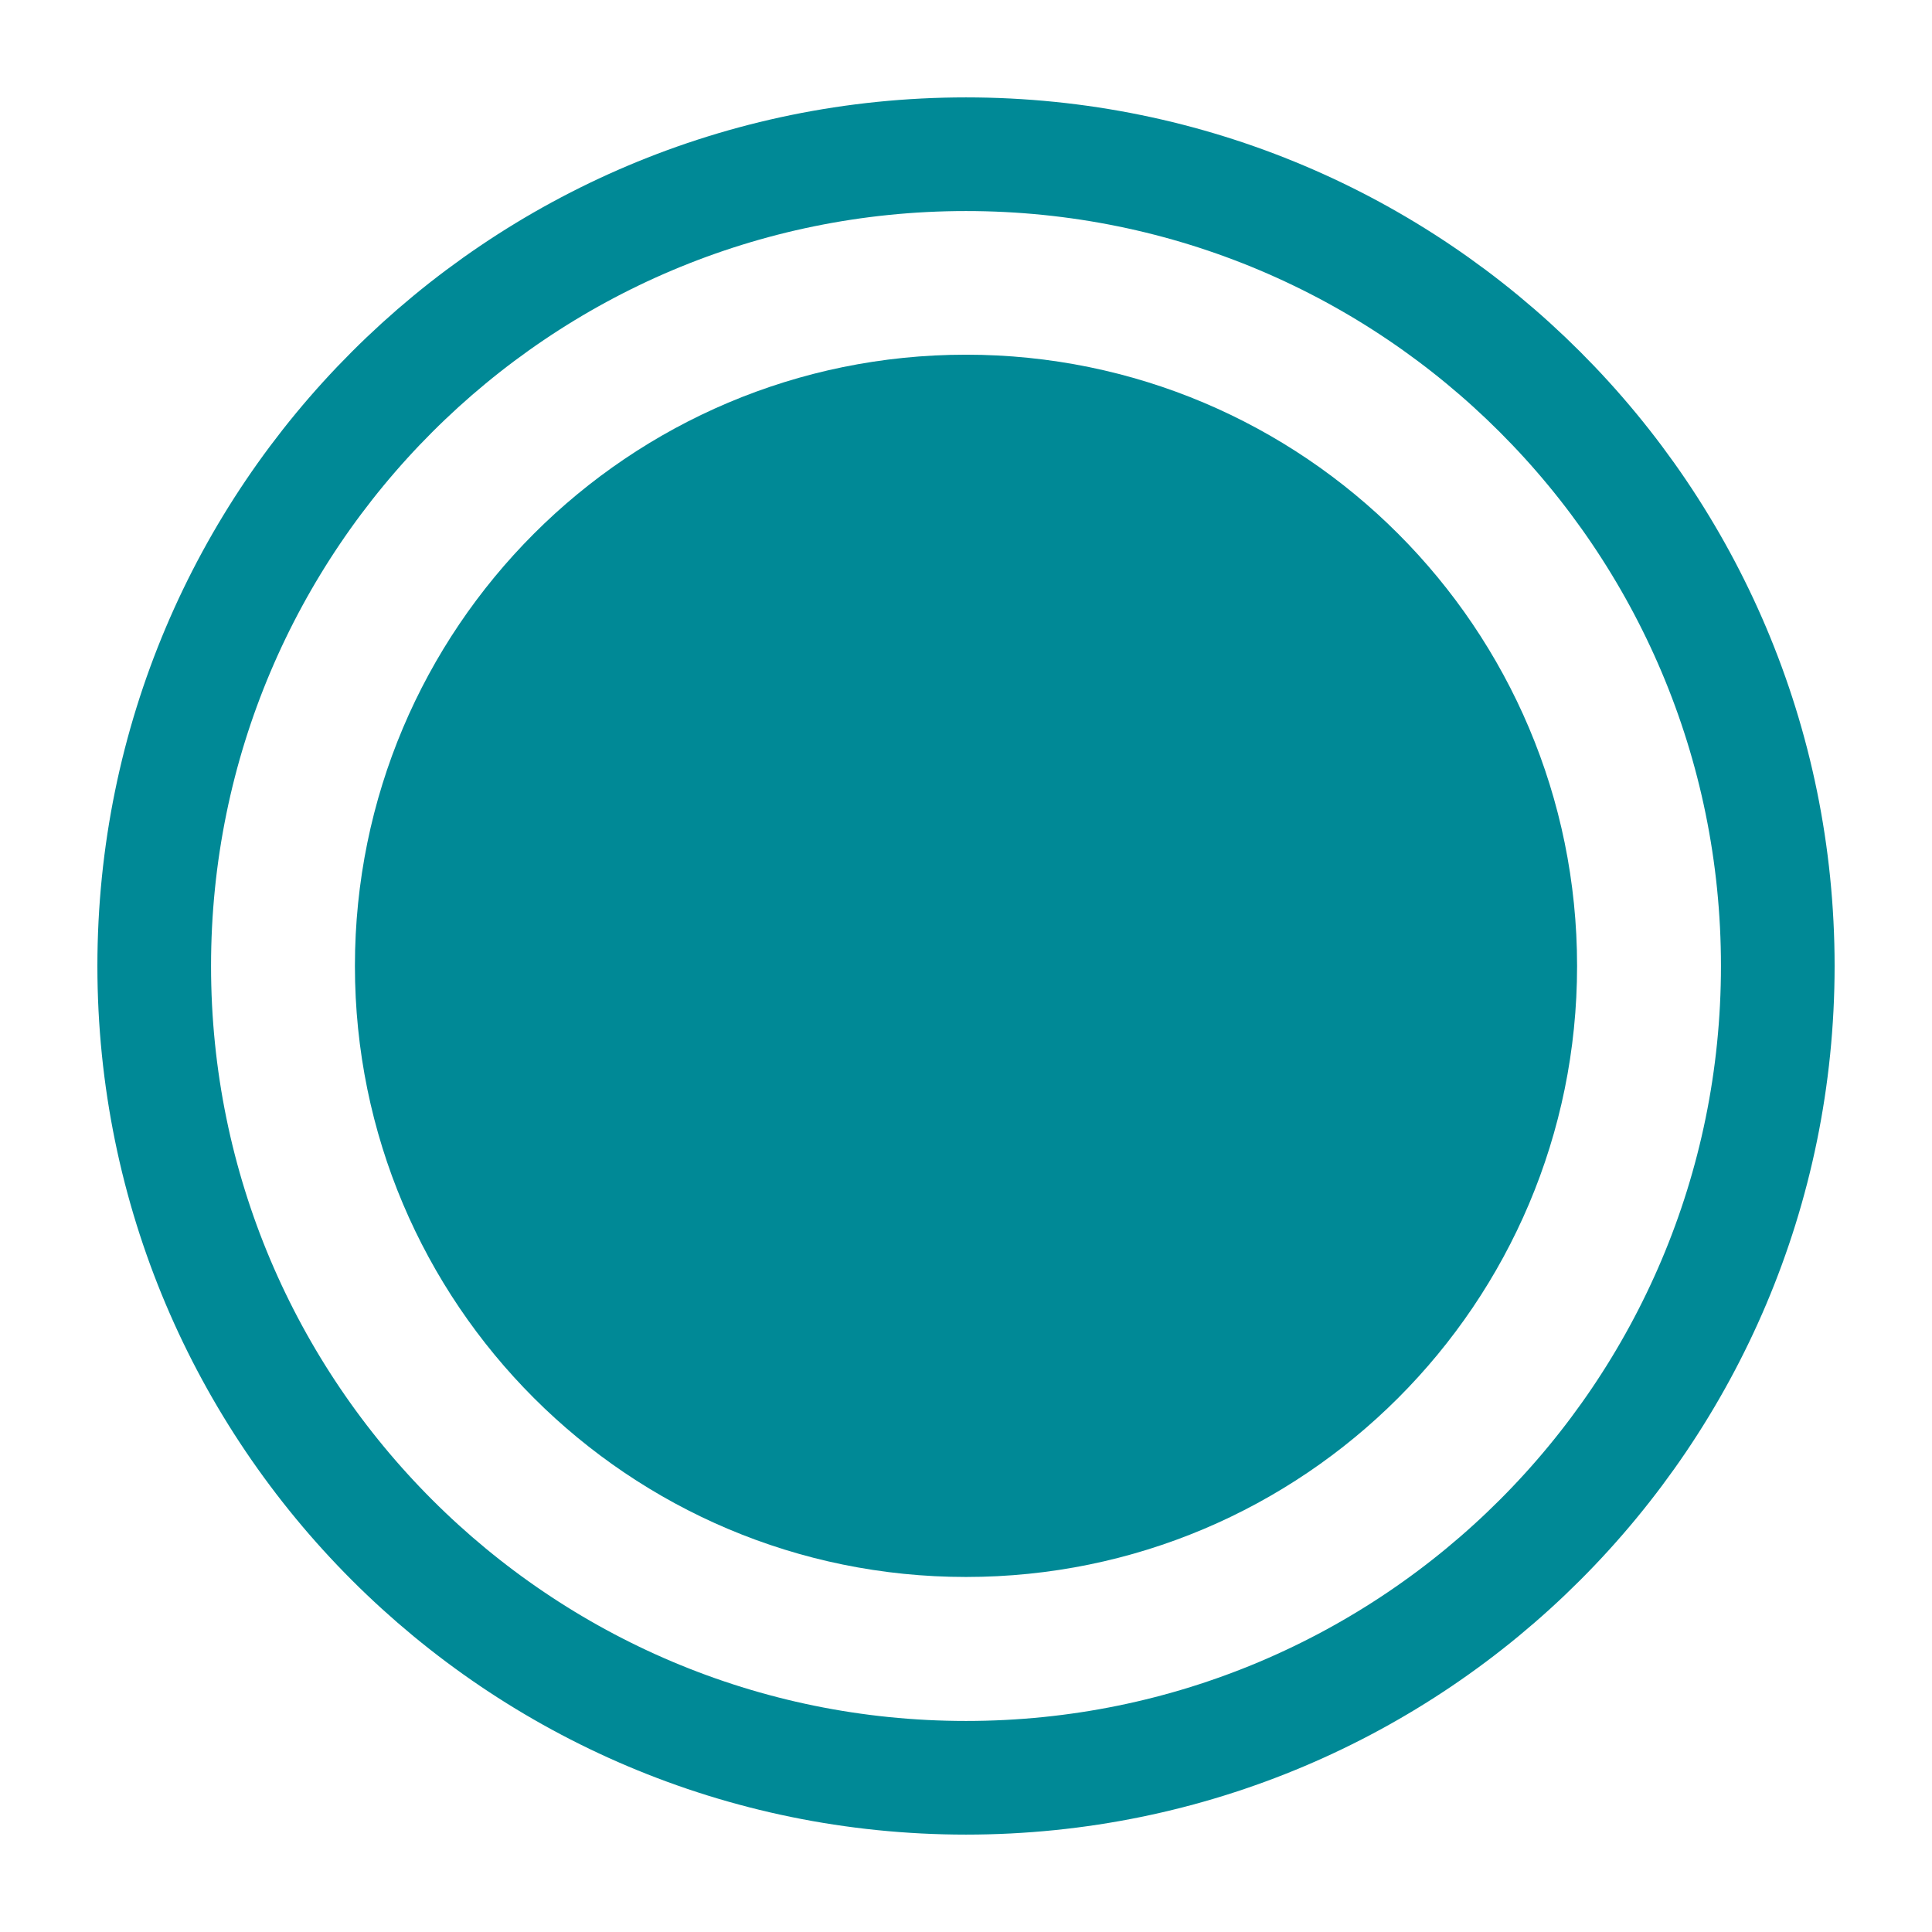 <?xml version="1.0" encoding="UTF-8"?>
<svg width="17px" height="17px" viewBox="0 0 17 17" version="1.1" xmlns="http://www.w3.org/2000/svg" xmlns:xlink="http://www.w3.org/1999/xlink">
    <!-- Generator: Sketch 51.3 (57544) - http://www.bohemiancoding.com/sketch -->
    <title>Group 6</title>
    <desc>Created with Sketch.</desc>
    <defs></defs>
    <g id="Contra_recibo" stroke="none" stroke-width="1" fill="none" fill-rule="evenodd">
        <g id="enCierre4" transform="translate(-323, -211)">
            <g id="Group-6" transform="translate(324, 212)">
                <path d="M14.643,7.5 C14.643,11.444 11.445,14.643 7.5,14.643 C3.556,14.643 0.357,11.444 0.357,7.5 C0.357,3.554 3.556,0.357 7.5,0.357 C11.445,0.357 14.643,3.554 14.643,7.5 Z" id="Stroke-1" stroke="#008996"></path>
                <path d="M12.877,7.5 C12.877,10.469 10.47,12.876 7.5,12.876 C4.53,12.876 2.123,10.469 2.123,7.5 C2.123,4.529 4.53,2.121 7.5,2.121 C10.47,2.121 12.877,4.529 12.877,7.5" id="Fill-3" fill="#008996"></path>
            </g>
        </g>
    </g>
</svg>